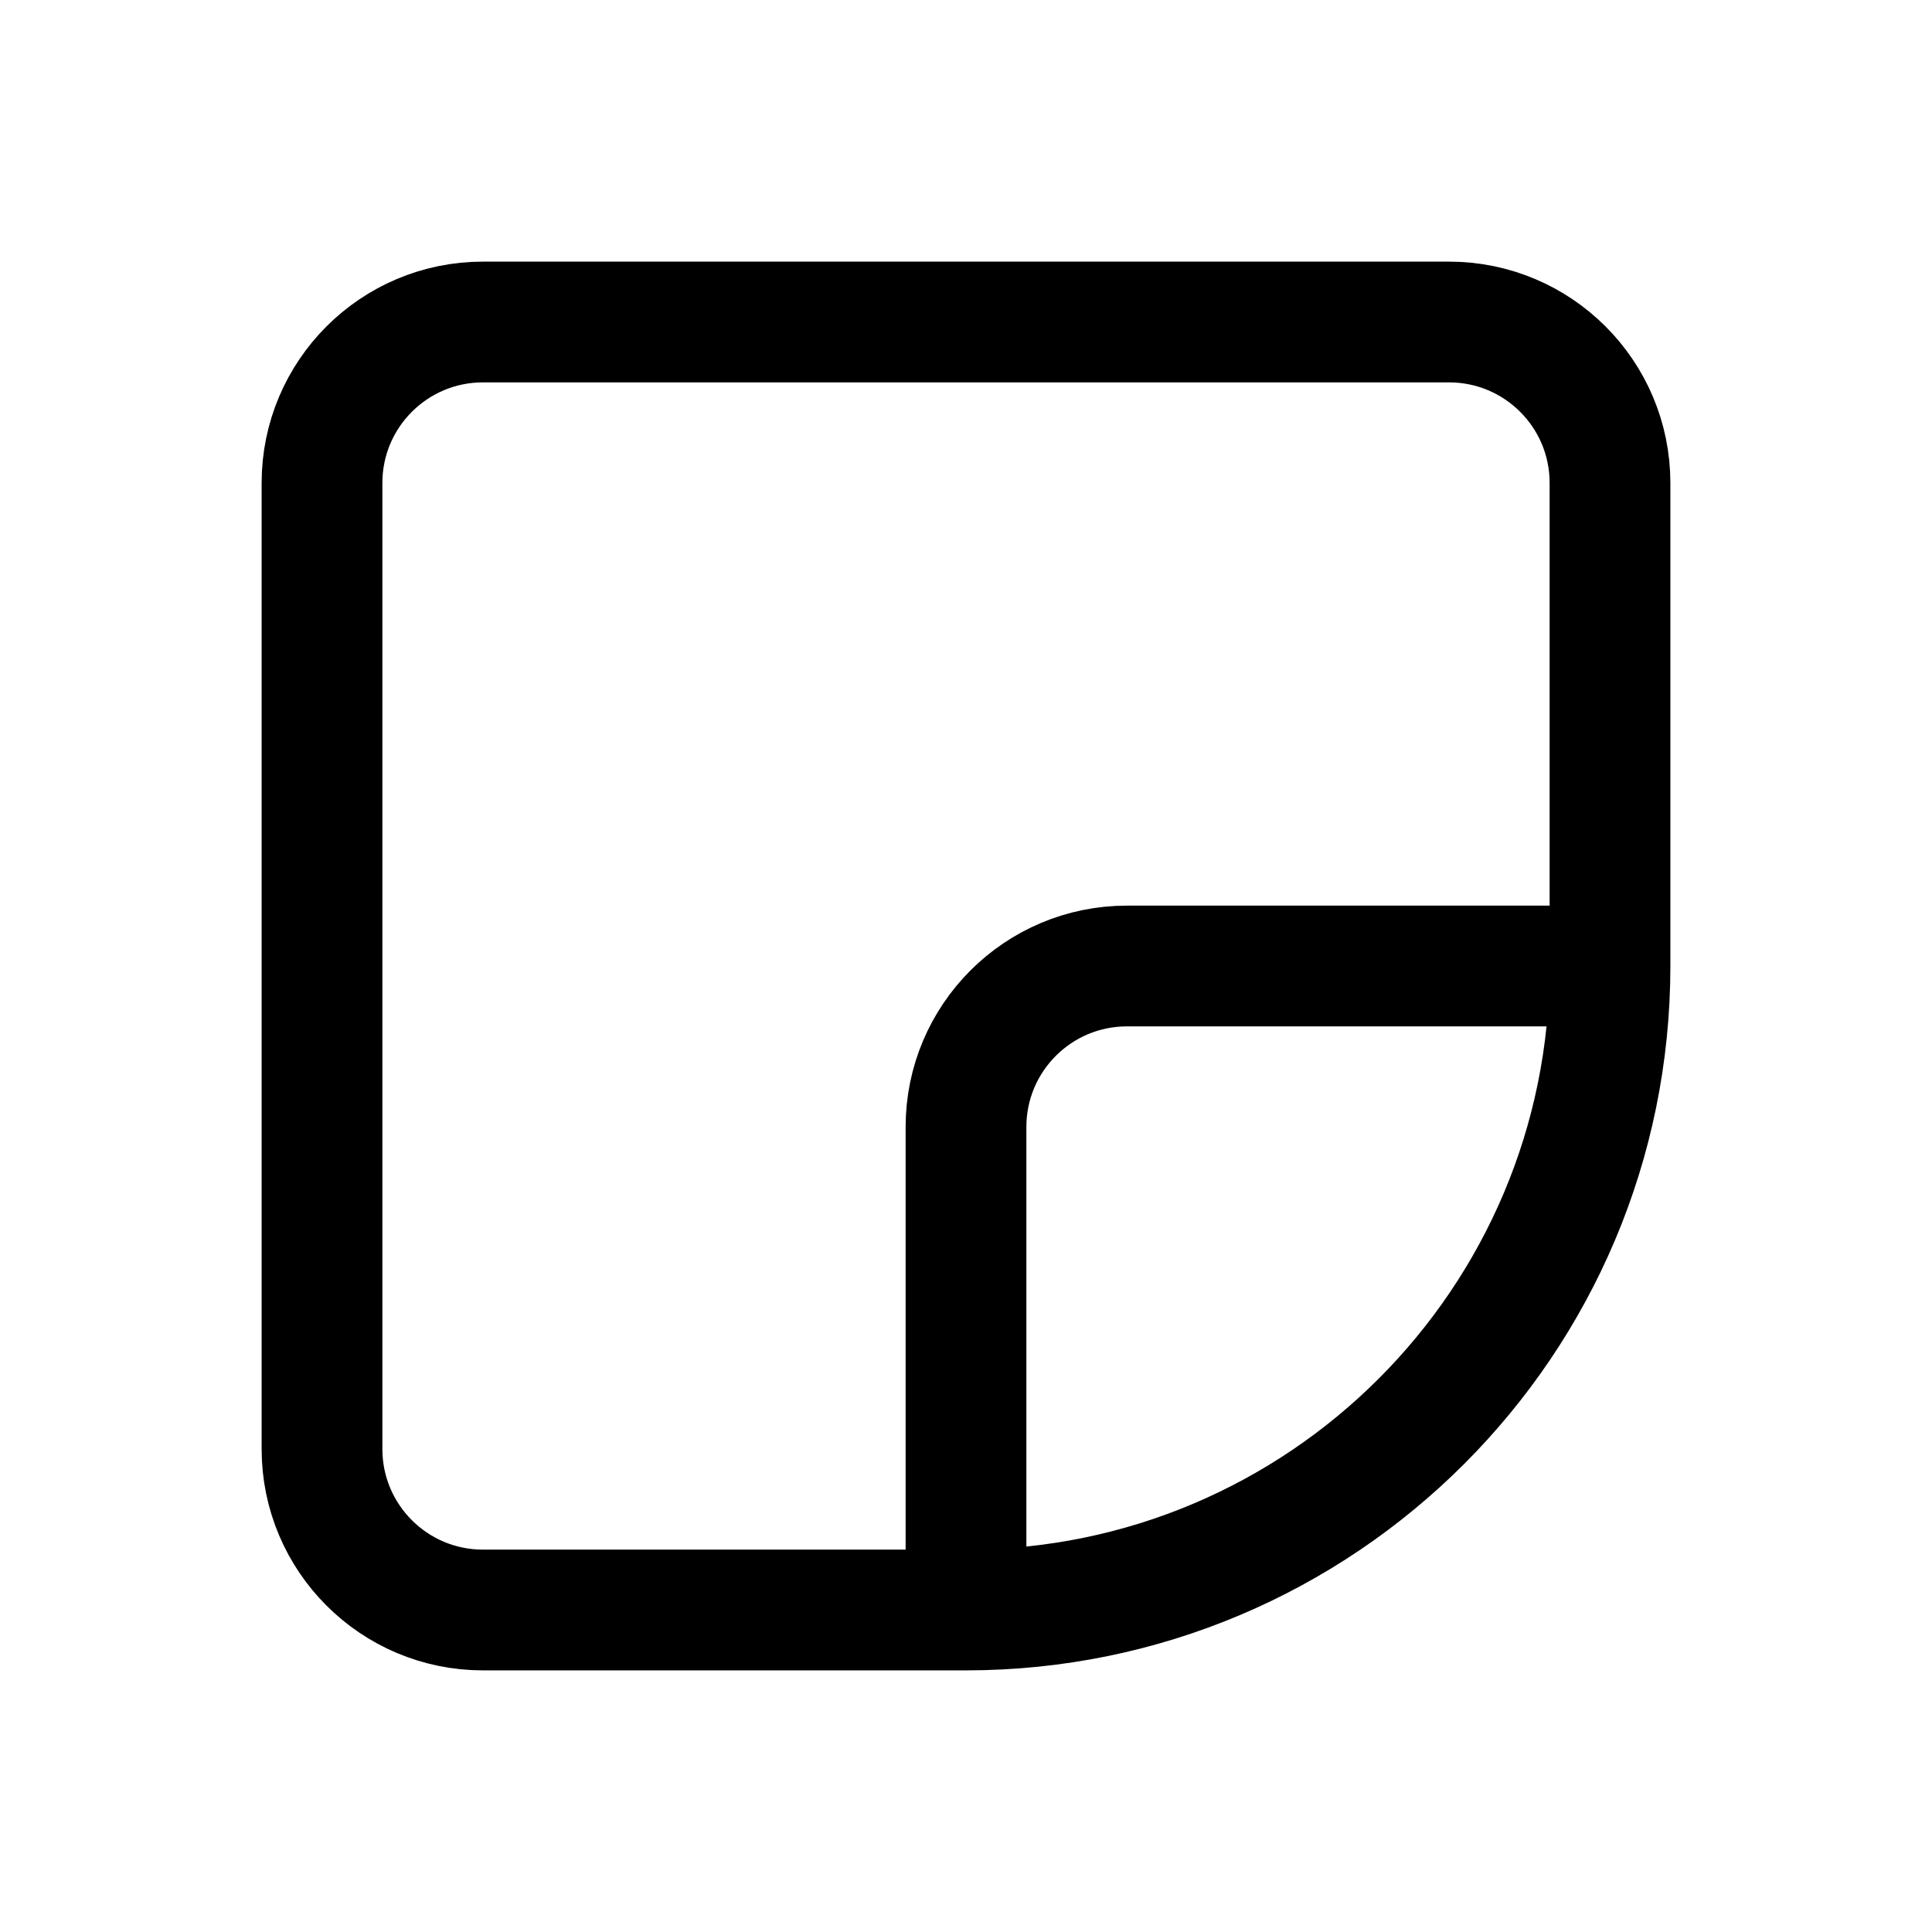 <svg width="24" height="24" viewBox="0 0 24 24" fill="none" xmlns="http://www.w3.org/2000/svg">
<path d="M12 20H6C4.895 20 4 19.105 4 18V6C4 4.895 4.895 4 6 4H18C19.105 4 20 4.895 20 6V12M12 20V14C12 12.895 12.895 12 14 12H20M12 20V20C16.418 20 20 16.418 20 12V12" stroke="black" stroke-width="1.5" stroke-linecap="round" stroke-linejoin="round"/>
</svg>
